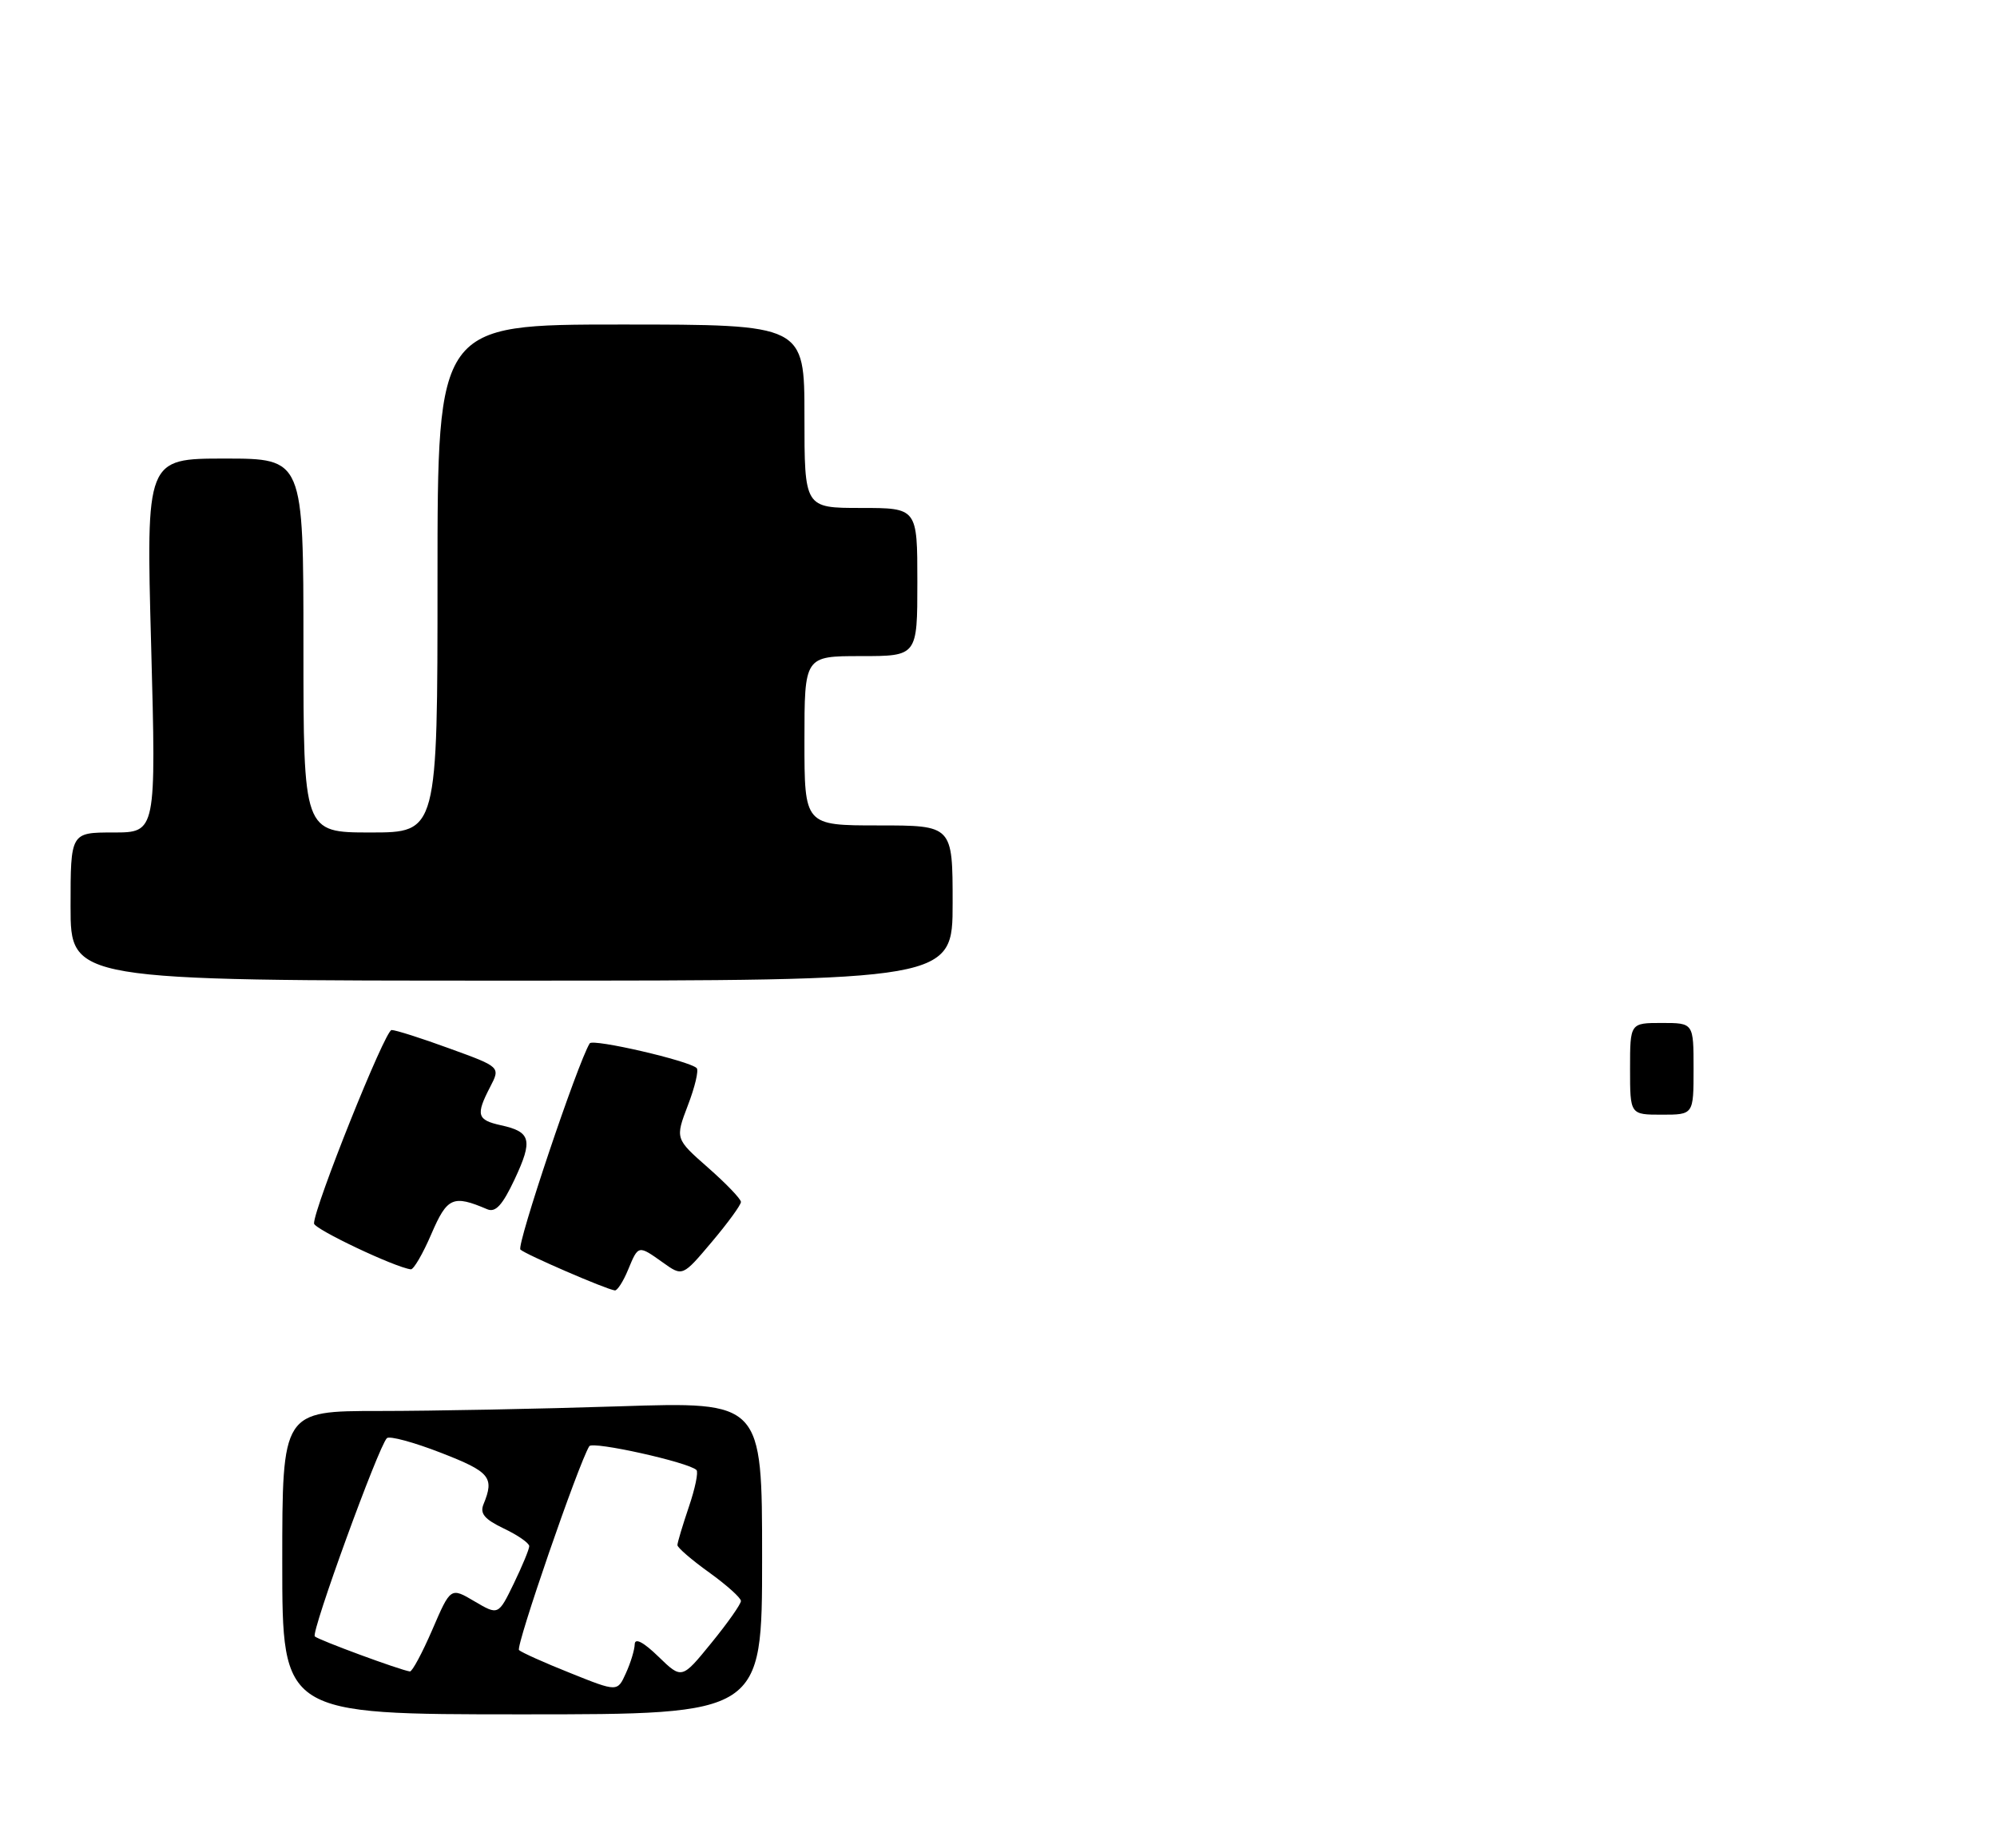 <?xml version="1.0" encoding="UTF-8" standalone="no"?>
<!DOCTYPE svg PUBLIC "-//W3C//DTD SVG 1.1//EN" "http://www.w3.org/Graphics/SVG/1.1/DTD/svg11.dtd" >
<svg xmlns="http://www.w3.org/2000/svg" xmlns:xlink="http://www.w3.org/1999/xlink" version="1.1" viewBox="0 0 283 262">
 <g >
 <path fill="currentColor"
d=" M 89.00 180.00 C 90.47 176.45 90.43 176.46 93.96 178.97 C 96.73 180.95 96.73 180.95 100.87 176.04 C 103.14 173.35 105.00 170.80 105.00 170.37 C 105.00 169.95 102.90 167.76 100.34 165.51 C 95.68 161.41 95.68 161.41 97.48 156.68 C 98.48 154.08 99.04 151.71 98.73 151.40 C 97.70 150.36 84.00 147.20 83.57 147.89 C 81.86 150.66 73.16 176.56 73.75 177.12 C 74.47 177.81 85.85 182.74 87.13 182.91 C 87.47 182.96 88.32 181.65 89.00 180.00 Z  M 61.13 174.91 C 63.38 169.69 64.19 169.33 69.06 171.41 C 70.23 171.90 71.21 170.82 72.94 167.14 C 75.54 161.58 75.25 160.43 70.99 159.50 C 67.60 158.75 67.40 158.05 69.46 154.07 C 70.93 151.24 70.93 151.24 63.71 148.62 C 59.75 147.17 56.04 145.99 55.49 146.00 C 54.57 146.00 44.50 171.15 44.50 173.42 C 44.50 174.21 56.02 179.67 58.22 179.92 C 58.62 179.96 59.93 177.71 61.13 174.91 Z  M 135.00 128.00 C 135.00 117.00 135.00 117.00 124.50 117.00 C 114.00 117.00 114.00 117.00 114.00 105.00 C 114.00 93.00 114.00 93.00 122.00 93.00 C 130.00 93.00 130.00 93.00 130.00 82.50 C 130.00 72.00 130.00 72.00 122.00 72.00 C 114.00 72.00 114.00 72.00 114.00 59.00 C 114.00 46.00 114.00 46.00 88.00 46.00 C 62.00 46.00 62.00 46.00 62.00 82.00 C 62.00 118.00 62.00 118.00 52.50 118.00 C 43.00 118.00 43.00 118.00 43.00 91.50 C 43.00 65.00 43.00 65.00 31.85 65.00 C 20.70 65.00 20.70 65.00 21.42 91.50 C 22.13 118.00 22.13 118.00 16.07 118.00 C 10.00 118.00 10.00 118.00 10.00 128.50 C 10.00 139.00 10.00 139.00 72.50 139.00 C 135.00 139.00 135.00 139.00 135.00 128.00 Z  M 40.00 221.50 C 40.00 200.00 40.00 200.00 53.75 200.00 C 61.31 200.00 76.61 199.70 87.75 199.34 C 108.00 198.68 108.00 198.68 108.00 220.84 C 108.00 243.00 108.00 243.00 74.00 243.00 C 40.00 243.00 40.00 243.00 40.00 221.50 Z  M 89.95 233.05 C 89.98 232.13 91.19 232.76 93.31 234.82 C 96.62 238.03 96.62 238.03 100.81 232.88 C 103.12 230.05 105.00 227.37 105.00 226.93 C 105.00 226.49 102.97 224.67 100.50 222.89 C 98.03 221.12 96.00 219.37 96.00 219.01 C 96.00 218.65 96.73 216.23 97.61 213.62 C 98.50 211.02 98.99 208.66 98.70 208.37 C 97.60 207.27 83.97 204.24 83.51 204.99 C 81.99 207.44 73.05 233.39 73.55 233.89 C 73.88 234.21 77.15 235.69 80.83 237.15 C 87.50 239.83 87.50 239.83 88.70 237.16 C 89.37 235.70 89.93 233.85 89.95 233.05 Z  M 61.27 230.99 C 63.86 224.98 63.86 224.98 67.24 226.98 C 70.62 228.97 70.62 228.97 72.81 224.46 C 74.01 221.98 75.00 219.59 75.00 219.16 C 75.00 218.73 73.38 217.60 71.40 216.66 C 68.66 215.35 67.98 214.53 68.52 213.22 C 70.09 209.40 69.45 208.63 62.50 205.93 C 58.65 204.43 55.20 203.50 54.83 203.85 C 53.65 204.98 44.05 231.38 44.61 231.95 C 45.10 232.45 56.73 236.74 58.09 236.92 C 58.41 236.96 59.84 234.30 61.27 230.99 Z  M 231.00 151.50 C 231.00 145.00 231.00 145.00 235.50 145.00 C 240.00 145.00 240.00 145.00 240.00 151.50 C 240.00 158.00 240.00 158.00 235.50 158.00 C 231.00 158.00 231.00 158.00 231.00 151.50 Z "/>
</g>
</svg>